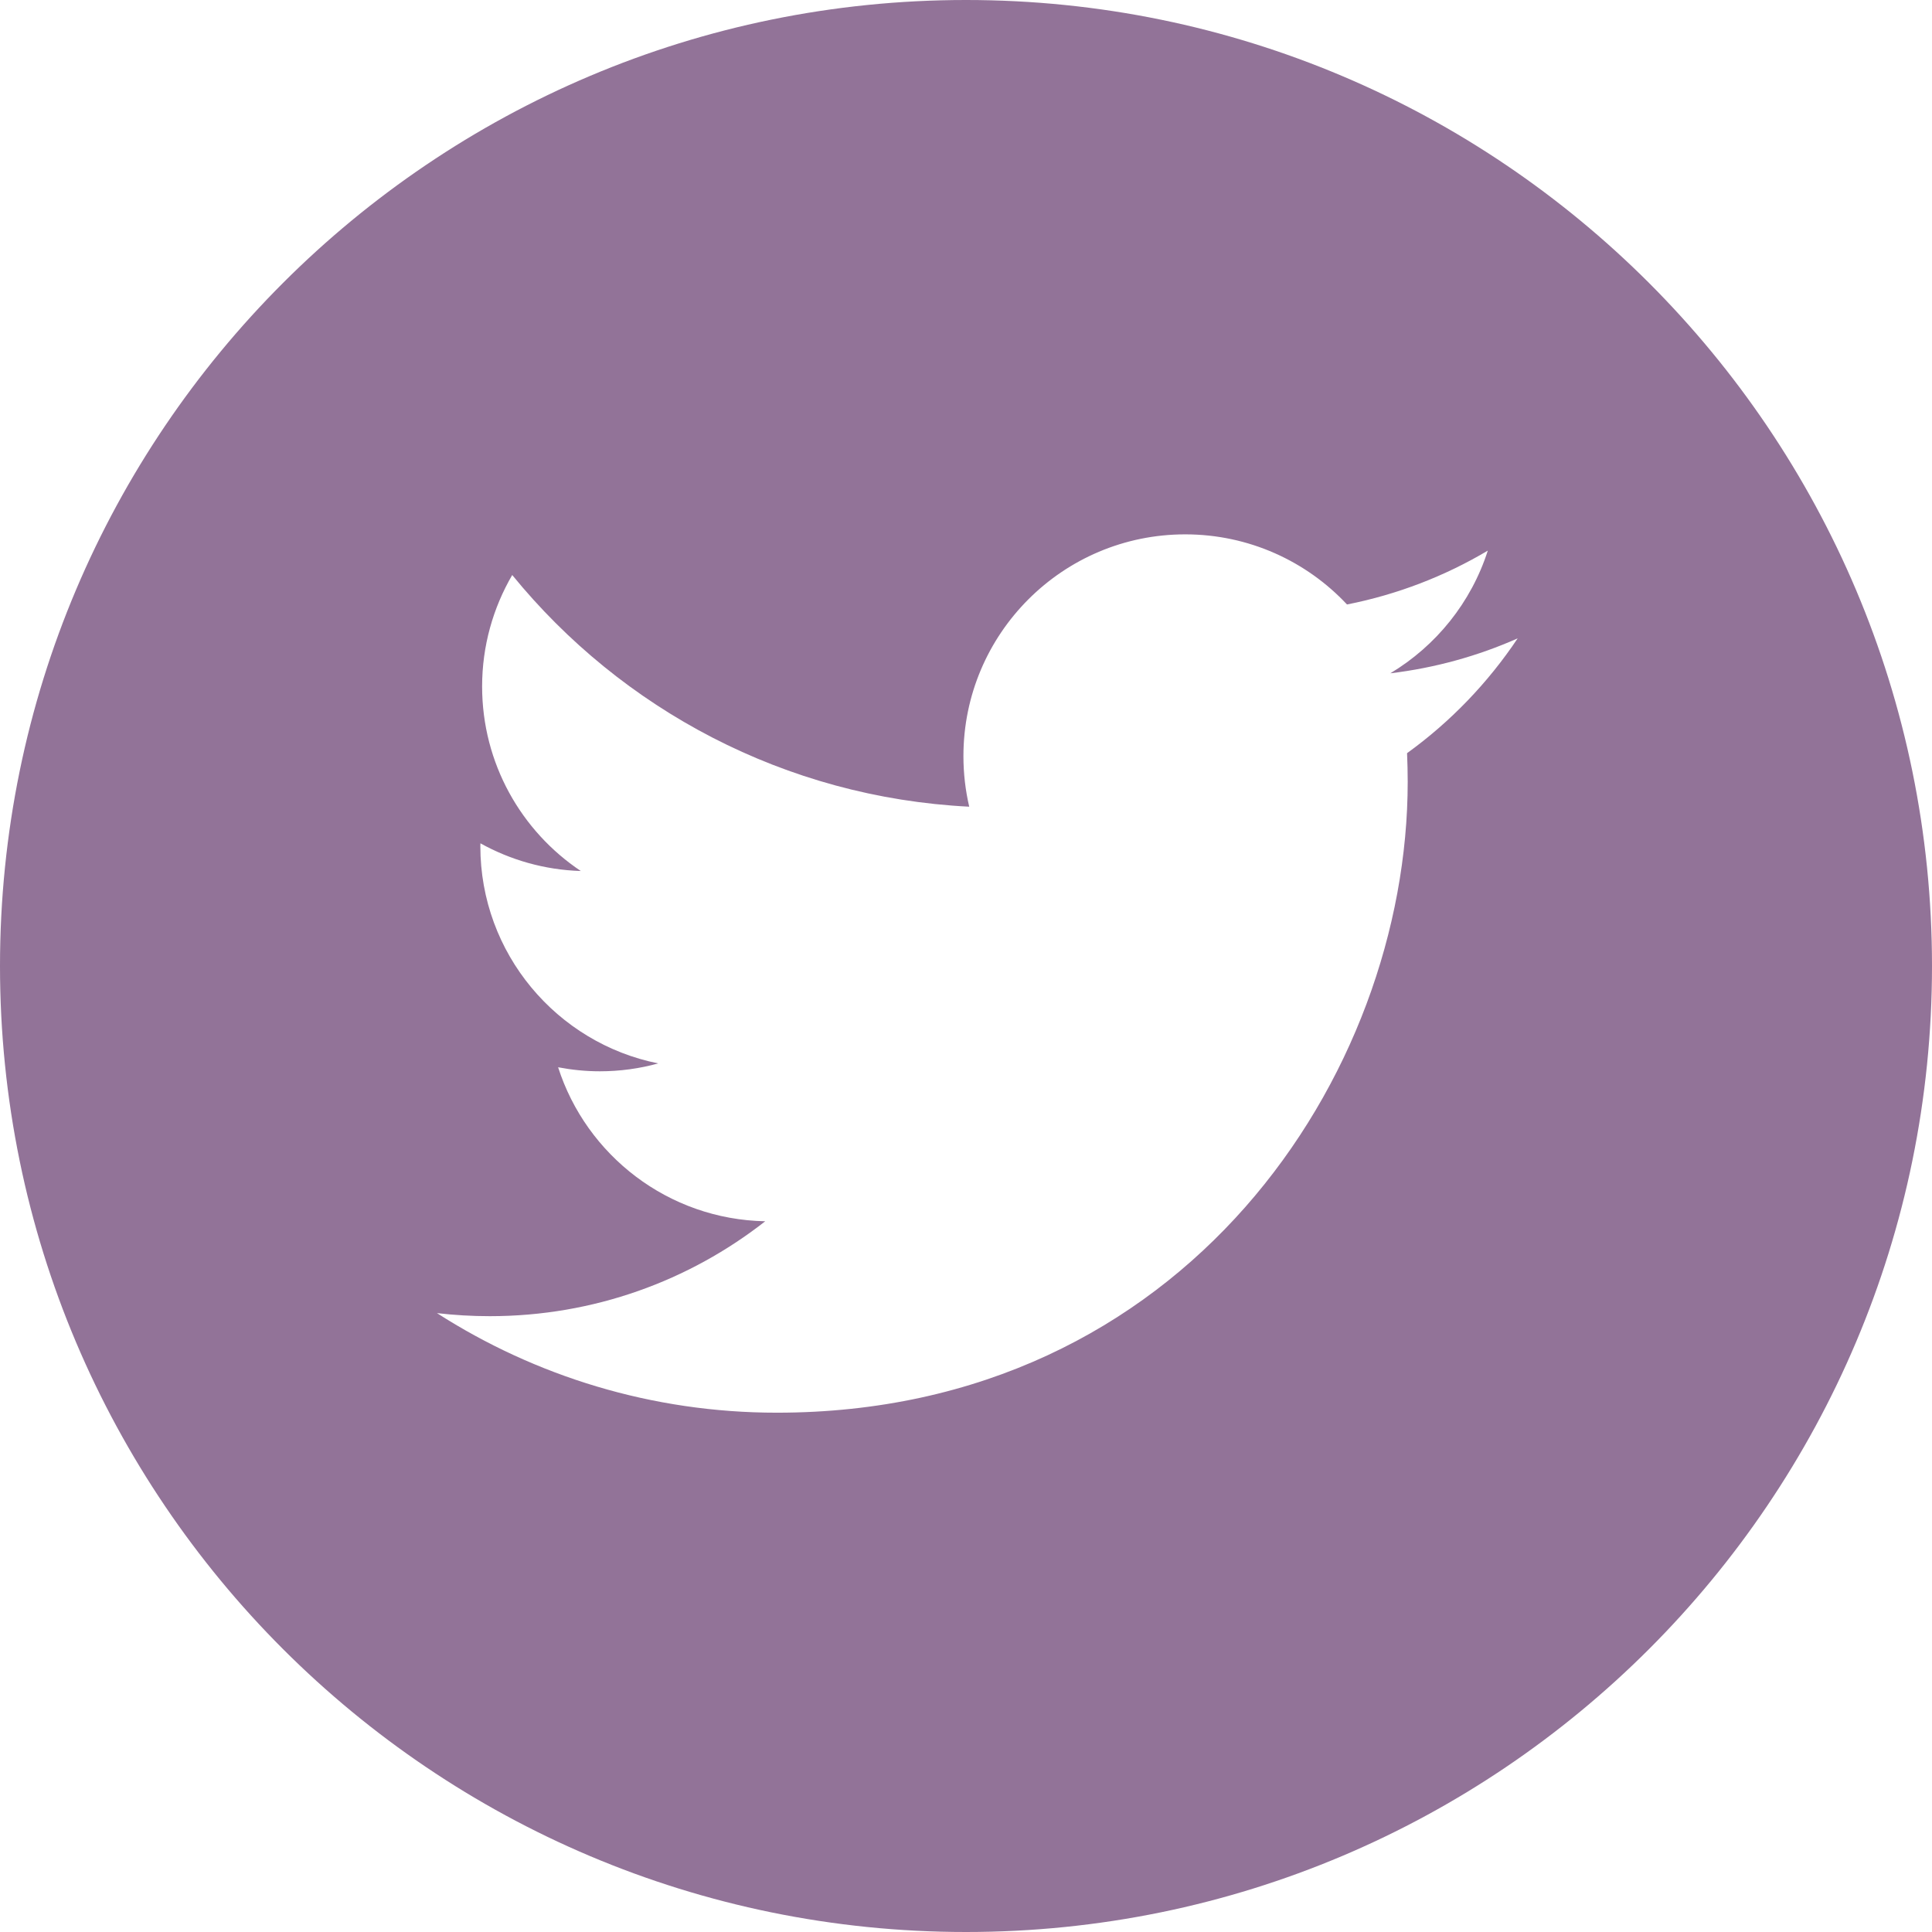 <svg width="24" height="24" viewBox="0 0 24 24" fill="none" xmlns="http://www.w3.org/2000/svg" xmlns:xlink="http://www.w3.org/1999/xlink">
	<defs/>
	<path id="Vector" d="M12 0C5.374 0 0 5.374 0 12C0 18.627 5.374 24 12 24C18.627 24 24 18.627 24 12C24 5.374 18.627 0 12 0ZM17.479 9.356C17.484 9.474 17.487 9.593 17.487 9.712C17.487 13.352 14.717 17.549 9.65 17.549L9.65 17.549L9.65 17.549C8.095 17.549 6.647 17.093 5.428 16.312C5.644 16.337 5.863 16.35 6.085 16.35C7.376 16.35 8.563 15.91 9.506 15.171C8.301 15.148 7.284 14.352 6.933 13.258C7.101 13.29 7.274 13.308 7.451 13.308C7.702 13.308 7.946 13.274 8.177 13.21C6.917 12.958 5.967 11.844 5.967 10.511C5.967 10.498 5.967 10.487 5.968 10.476C6.339 10.682 6.763 10.806 7.215 10.82C6.476 10.326 5.989 9.483 5.989 8.527C5.989 8.023 6.126 7.55 6.363 7.143C7.721 8.809 9.751 9.906 12.04 10.021C11.993 9.819 11.968 9.609 11.968 9.393C11.968 7.872 13.202 6.638 14.723 6.638C15.515 6.638 16.231 6.973 16.733 7.509C17.361 7.385 17.95 7.156 18.482 6.84C18.276 7.483 17.84 8.023 17.271 8.364C17.828 8.297 18.359 8.149 18.853 7.93C18.484 8.482 18.017 8.968 17.479 9.356Z" fill="#927398" fill-opacity="1" fill-rule="nonzero"/>
</svg>
